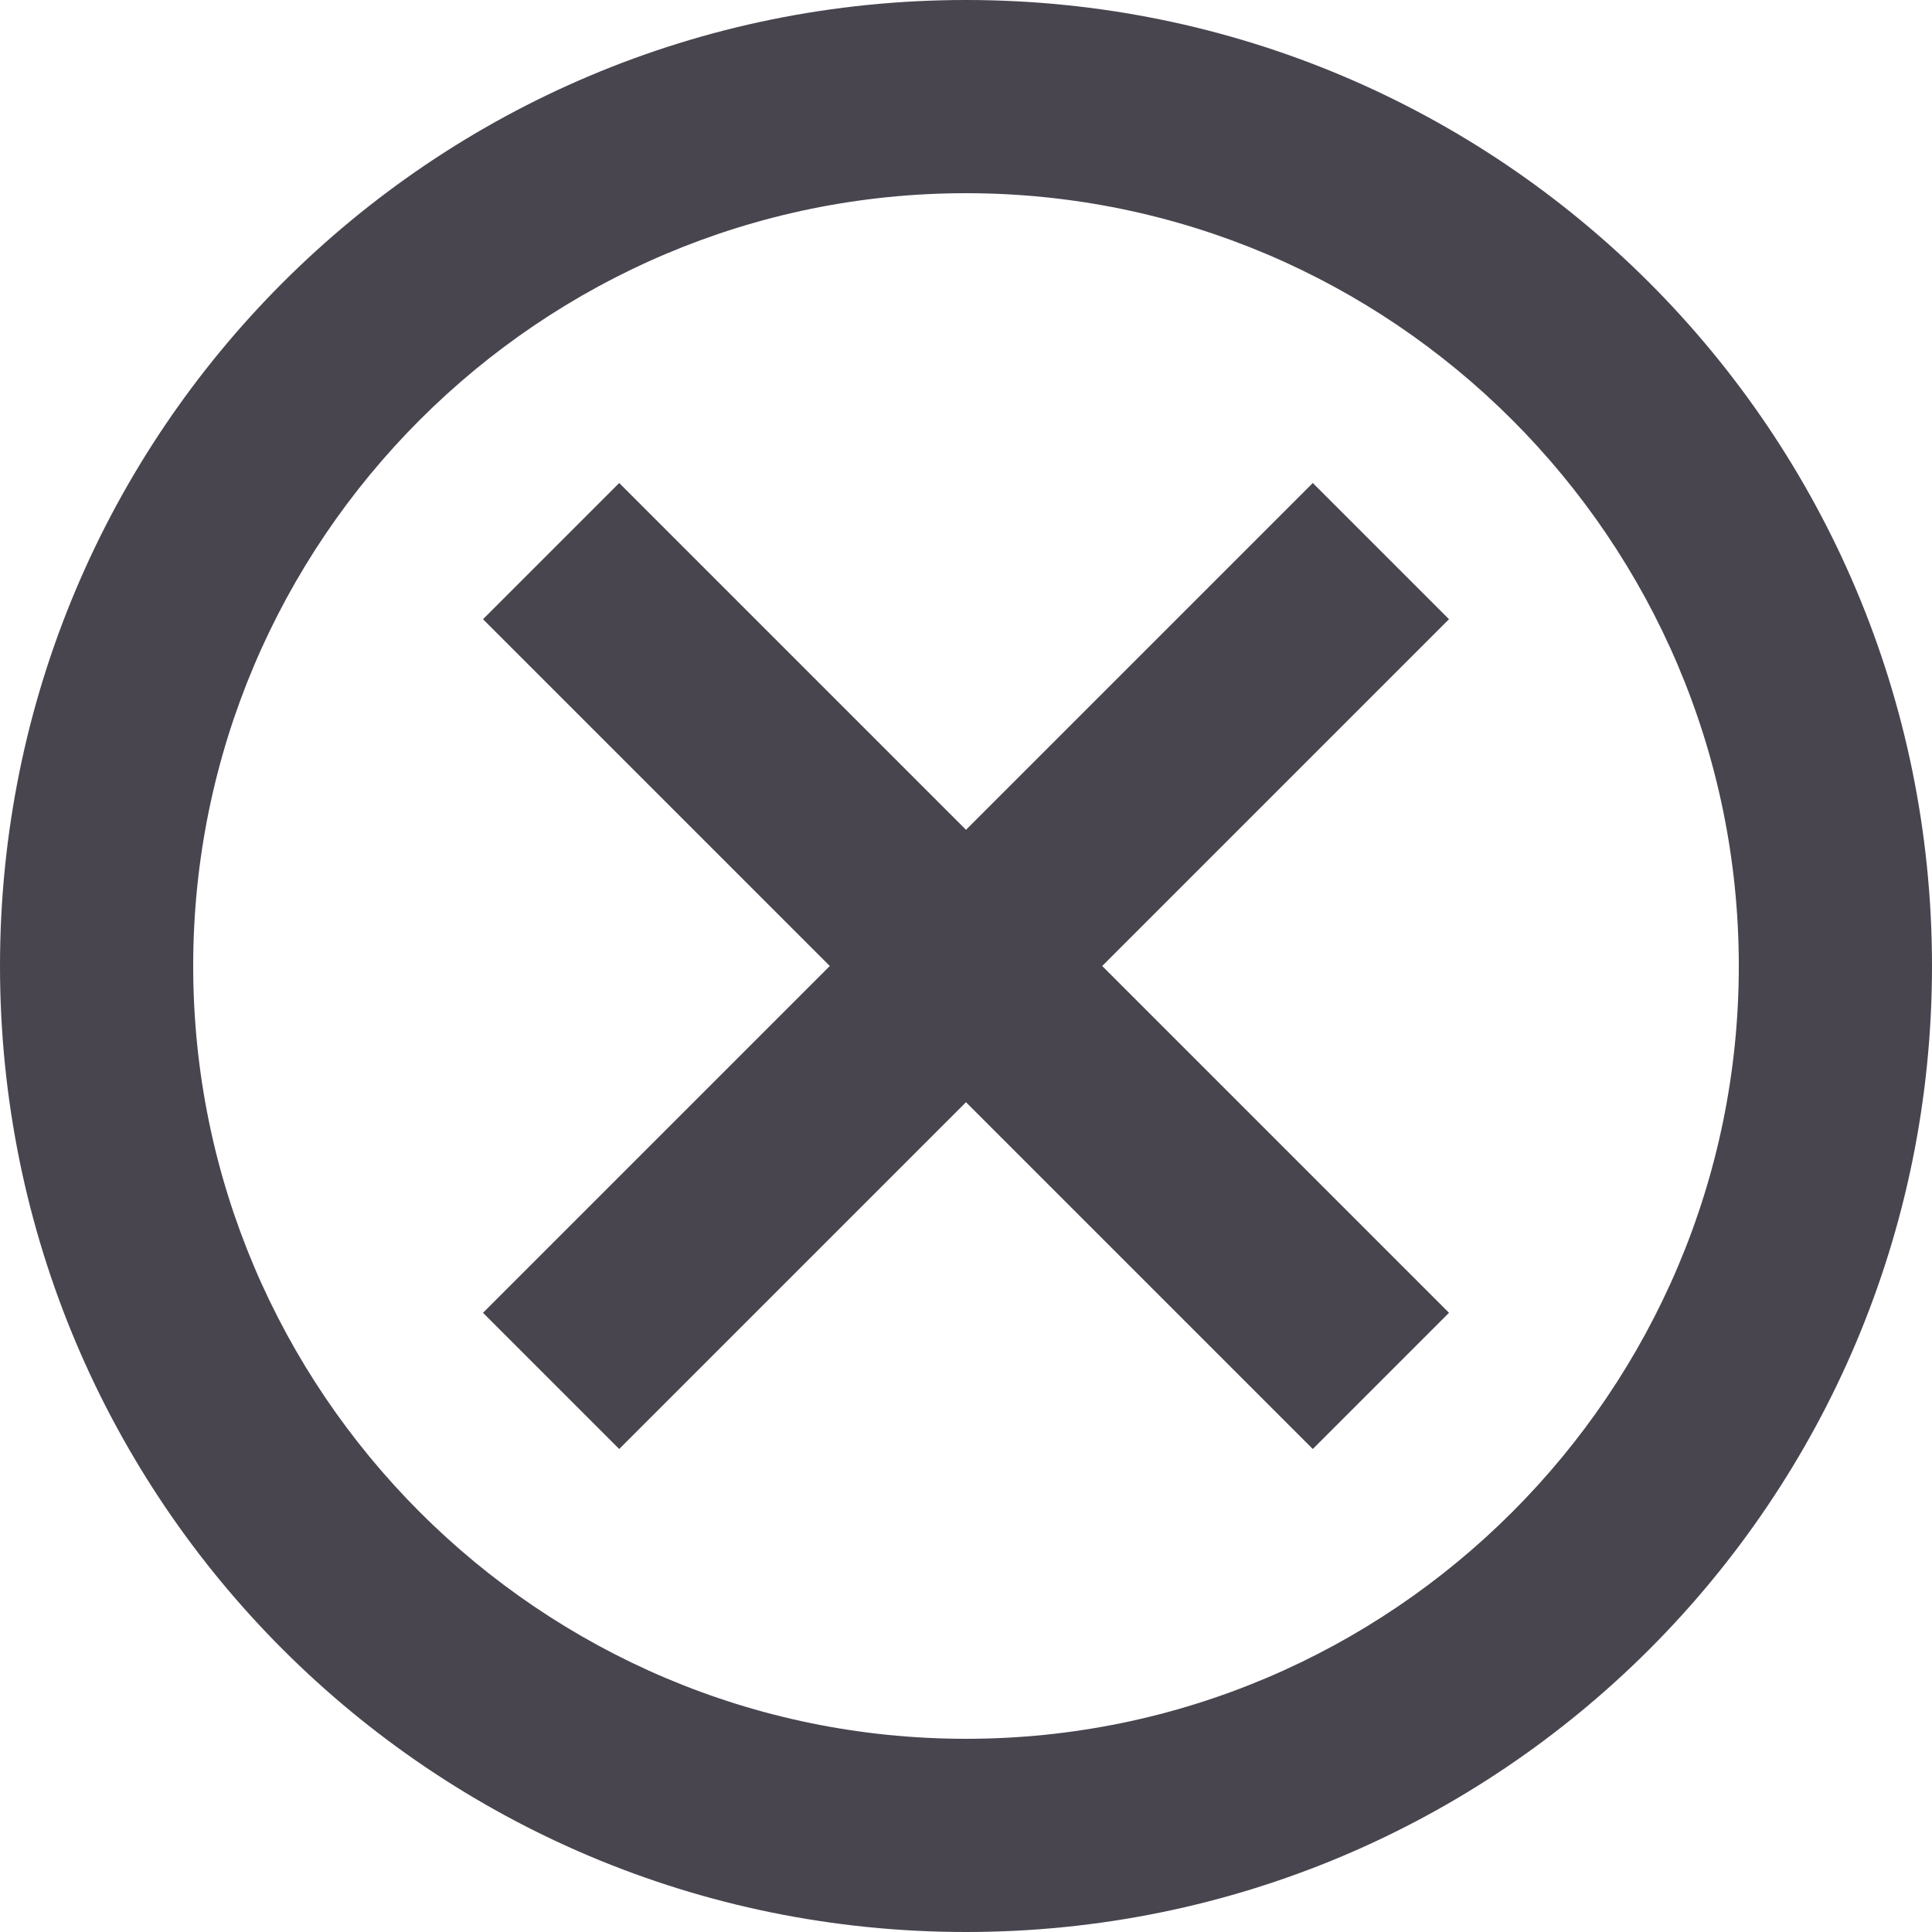 <svg width="20" height="20" viewBox="0 0 20 20" fill="none" xmlns="http://www.w3.org/2000/svg">
<path fill-rule="evenodd" clip-rule="evenodd" d="M10 0C4.47 0 0 4.47 0 10C0 15.53 4.47 20 10 20C15.53 20 20 15.53 20 10C20 4.47 15.53 0 10 0ZM10 18C5.59 18 2 14.41 2 10C2 5.59 5.59 2 10 2C14.41 2 18 5.59 18 10C18 14.41 14.41 18 10 18ZM10 8.59L13.59 5L15 6.41L11.41 10L15 13.59L13.59 15L10 11.41L6.41 15L5 13.59L8.59 10L5 6.41L6.41 5L10 8.59Z" fill="#49454F"/>
</svg>

